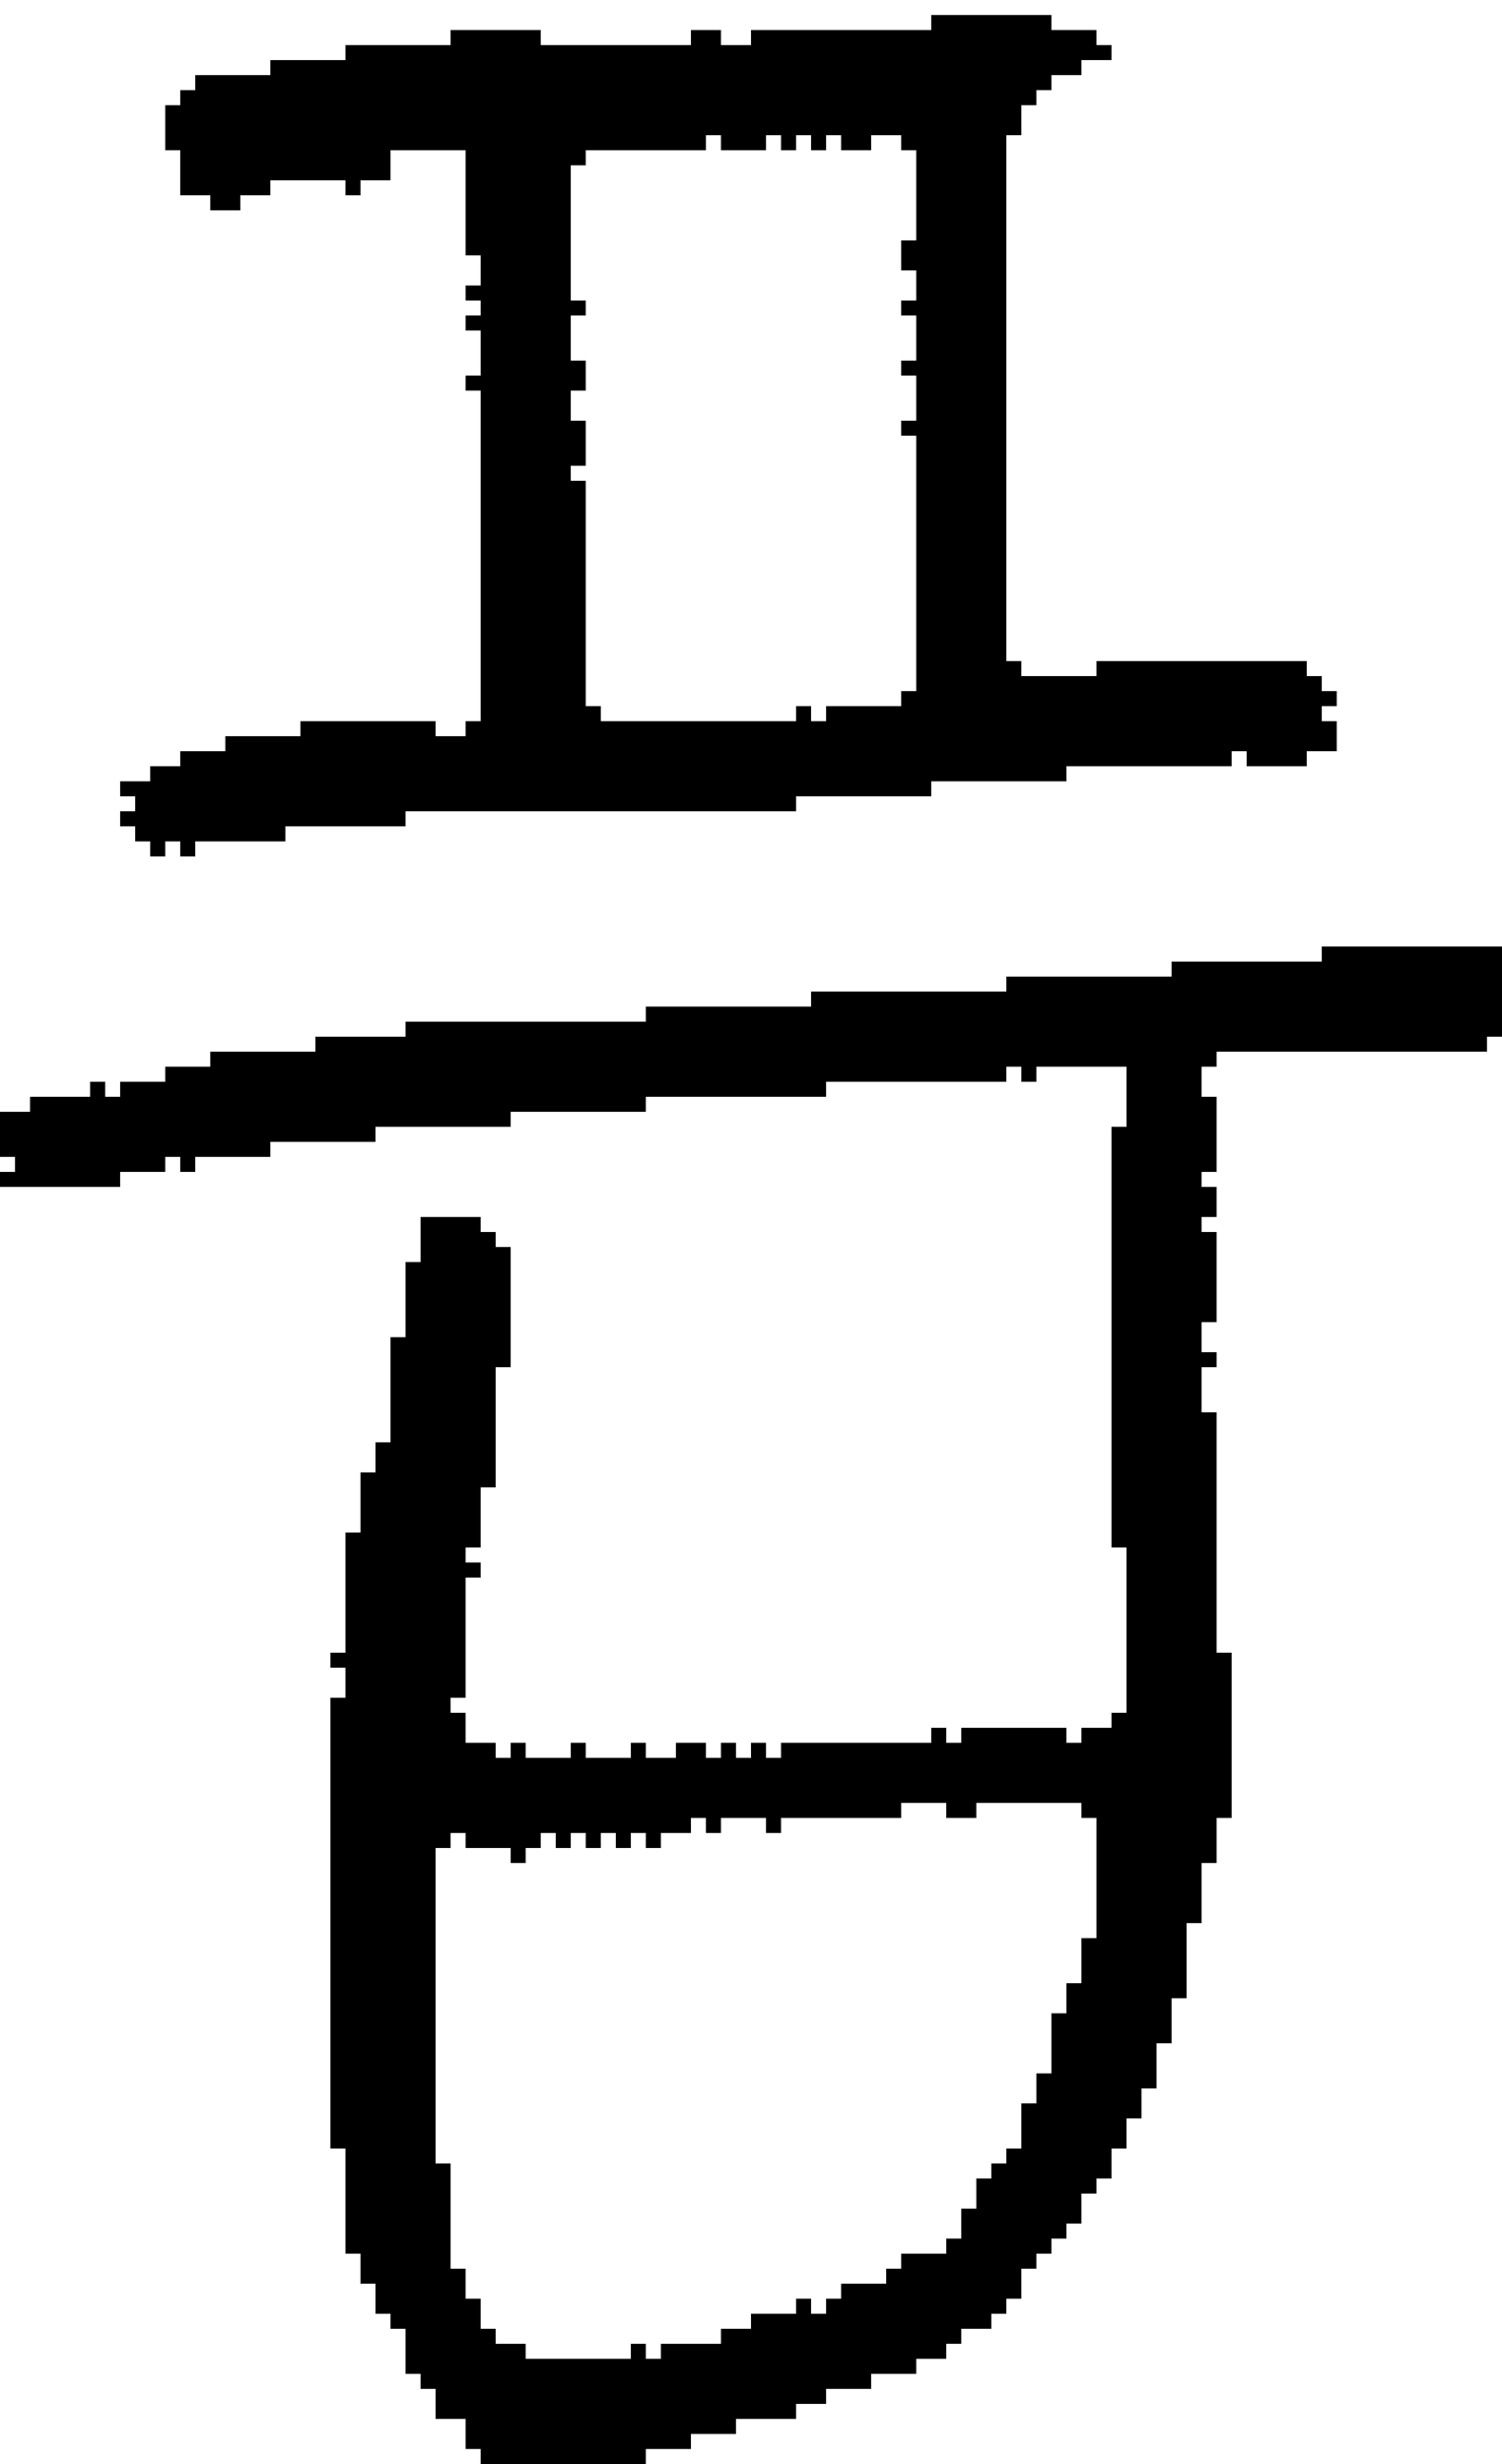 <?xml version="1.0" encoding="UTF-8" standalone="no"?>
<!DOCTYPE svg PUBLIC "-//W3C//DTD SVG 1.1//EN" 
  "http://www.w3.org/Graphics/SVG/1.1/DTD/svg11.dtd">
<svg width="100" height="164"
     xmlns="http://www.w3.org/2000/svg" version="1.1">
 <path d="  M 23,110  L 22,110  L 22,111  L 23,111  L 23,113  L 22,113  L 22,143  L 23,143  L 23,150  L 24,150  L 24,152  L 25,152  L 25,154  L 26,154  L 26,155  L 27,155  L 27,158  L 28,158  L 28,159  L 29,159  L 29,161  L 31,161  L 31,163  L 32,163  L 32,164  L 43,164  L 43,163  L 46,163  L 46,162  L 49,162  L 49,161  L 53,161  L 53,160  L 55,160  L 55,159  L 58,159  L 58,158  L 61,158  L 61,157  L 63,157  L 63,156  L 64,156  L 64,155  L 66,155  L 66,154  L 67,154  L 67,153  L 68,153  L 68,151  L 69,151  L 69,150  L 70,150  L 70,149  L 71,149  L 71,148  L 72,148  L 72,146  L 73,146  L 73,145  L 74,145  L 74,143  L 75,143  L 75,141  L 76,141  L 76,139  L 77,139  L 77,136  L 78,136  L 78,133  L 79,133  L 79,128  L 80,128  L 80,124  L 81,124  L 81,121  L 82,121  L 82,110  L 81,110  L 81,94  L 80,94  L 80,91  L 81,91  L 81,90  L 80,90  L 80,88  L 81,88  L 81,82  L 80,82  L 80,81  L 81,81  L 81,79  L 80,79  L 80,78  L 81,78  L 81,73  L 80,73  L 80,71  L 81,71  L 81,70  L 99,70  L 99,69  L 100,69  L 100,63  L 88,63  L 88,64  L 78,64  L 78,65  L 67,65  L 67,66  L 54,66  L 54,67  L 43,67  L 43,68  L 27,68  L 27,69  L 21,69  L 21,70  L 14,70  L 14,71  L 11,71  L 11,72  L 8,72  L 8,73  L 7,73  L 7,72  L 6,72  L 6,73  L 2,73  L 2,74  L 0,74  L 0,77  L 1,77  L 1,78  L 0,78  L 0,79  L 8,79  L 8,78  L 11,78  L 11,77  L 12,77  L 12,78  L 13,78  L 13,77  L 18,77  L 18,76  L 25,76  L 25,75  L 34,75  L 34,74  L 43,74  L 43,73  L 55,73  L 55,72  L 67,72  L 67,71  L 68,71  L 68,72  L 69,72  L 69,71  L 75,71  L 75,75  L 74,75  L 74,103  L 75,103  L 75,114  L 74,114  L 74,115  L 72,115  L 72,116  L 71,116  L 71,115  L 64,115  L 64,116  L 63,116  L 63,115  L 62,115  L 62,116  L 52,116  L 52,117  L 51,117  L 51,116  L 50,116  L 50,117  L 49,117  L 49,116  L 48,116  L 48,117  L 47,117  L 47,116  L 45,116  L 45,117  L 43,117  L 43,116  L 42,116  L 42,117  L 39,117  L 39,116  L 38,116  L 38,117  L 35,117  L 35,116  L 34,116  L 34,117  L 33,117  L 33,116  L 31,116  L 31,114  L 30,114  L 30,113  L 31,113  L 31,105  L 32,105  L 32,104  L 31,104  L 31,103  L 32,103  L 32,99  L 33,99  L 33,91  L 34,91  L 34,83  L 33,83  L 33,82  L 32,82  L 32,81  L 28,81  L 28,84  L 27,84  L 27,89  L 26,89  L 26,96  L 25,96  L 25,98  L 24,98  L 24,102  L 23,102  Z  M 51,121  L 51,122  L 52,122  L 52,121  L 60,121  L 60,120  L 63,120  L 63,121  L 65,121  L 65,120  L 72,120  L 72,121  L 73,121  L 73,129  L 72,129  L 72,132  L 71,132  L 71,134  L 70,134  L 70,138  L 69,138  L 69,140  L 68,140  L 68,143  L 67,143  L 67,144  L 66,144  L 66,145  L 65,145  L 65,147  L 64,147  L 64,149  L 63,149  L 63,150  L 60,150  L 60,151  L 59,151  L 59,152  L 56,152  L 56,153  L 55,153  L 55,154  L 54,154  L 54,153  L 53,153  L 53,154  L 50,154  L 50,155  L 48,155  L 48,156  L 44,156  L 44,157  L 43,157  L 43,156  L 42,156  L 42,157  L 35,157  L 35,156  L 33,156  L 33,155  L 32,155  L 32,153  L 31,153  L 31,151  L 30,151  L 30,144  L 29,144  L 29,123  L 30,123  L 30,122  L 31,122  L 31,123  L 34,123  L 34,124  L 35,124  L 35,123  L 36,123  L 36,122  L 37,122  L 37,123  L 38,123  L 38,122  L 39,122  L 39,123  L 40,123  L 40,122  L 41,122  L 41,123  L 42,123  L 42,122  L 43,122  L 43,123  L 44,123  L 44,122  L 46,122  L 46,121  L 47,121  L 47,122  L 48,122  L 48,121  Z  " style="fill:rgb(0, 0, 0); fill-opacity:1.000; stroke:none;" />
 <path d="  M 31,17  L 32,17  L 32,19  L 31,19  L 31,20  L 32,20  L 32,21  L 31,21  L 31,22  L 32,22  L 32,25  L 31,25  L 31,26  L 32,26  L 32,48  L 31,48  L 31,49  L 29,49  L 29,48  L 20,48  L 20,49  L 15,49  L 15,50  L 12,50  L 12,51  L 10,51  L 10,52  L 8,52  L 8,53  L 9,53  L 9,54  L 8,54  L 8,55  L 9,55  L 9,56  L 10,56  L 10,57  L 11,57  L 11,56  L 12,56  L 12,57  L 13,57  L 13,56  L 19,56  L 19,55  L 27,55  L 27,54  L 53,54  L 53,53  L 62,53  L 62,52  L 71,52  L 71,51  L 82,51  L 82,50  L 83,50  L 83,51  L 87,51  L 87,50  L 89,50  L 89,48  L 88,48  L 88,47  L 89,47  L 89,46  L 88,46  L 88,45  L 87,45  L 87,44  L 73,44  L 73,45  L 68,45  L 68,44  L 67,44  L 67,9  L 68,9  L 68,7  L 69,7  L 69,6  L 70,6  L 70,5  L 72,5  L 72,4  L 74,4  L 74,3  L 73,3  L 73,2  L 70,2  L 70,1  L 62,1  L 62,2  L 50,2  L 50,3  L 48,3  L 48,2  L 46,2  L 46,3  L 36,3  L 36,2  L 30,2  L 30,3  L 23,3  L 23,4  L 18,4  L 18,5  L 13,5  L 13,6  L 12,6  L 12,7  L 11,7  L 11,10  L 12,10  L 12,13  L 14,13  L 14,14  L 16,14  L 16,13  L 18,13  L 18,12  L 23,12  L 23,13  L 24,13  L 24,12  L 26,12  L 26,10  L 31,10  Z  M 55,10  L 55,9  L 56,9  L 56,10  L 58,10  L 58,9  L 60,9  L 60,10  L 61,10  L 61,16  L 60,16  L 60,18  L 61,18  L 61,20  L 60,20  L 60,21  L 61,21  L 61,24  L 60,24  L 60,25  L 61,25  L 61,28  L 60,28  L 60,29  L 61,29  L 61,46  L 60,46  L 60,47  L 55,47  L 55,48  L 54,48  L 54,47  L 53,47  L 53,48  L 40,48  L 40,47  L 39,47  L 39,32  L 38,32  L 38,31  L 39,31  L 39,28  L 38,28  L 38,26  L 39,26  L 39,24  L 38,24  L 38,21  L 39,21  L 39,20  L 38,20  L 38,11  L 39,11  L 39,10  L 47,10  L 47,9  L 48,9  L 48,10  L 51,10  L 51,9  L 52,9  L 52,10  L 53,10  L 53,9  L 54,9  L 54,10  Z  " style="fill:rgb(0, 0, 0); fill-opacity:1.000; stroke:none;" />
</svg>
